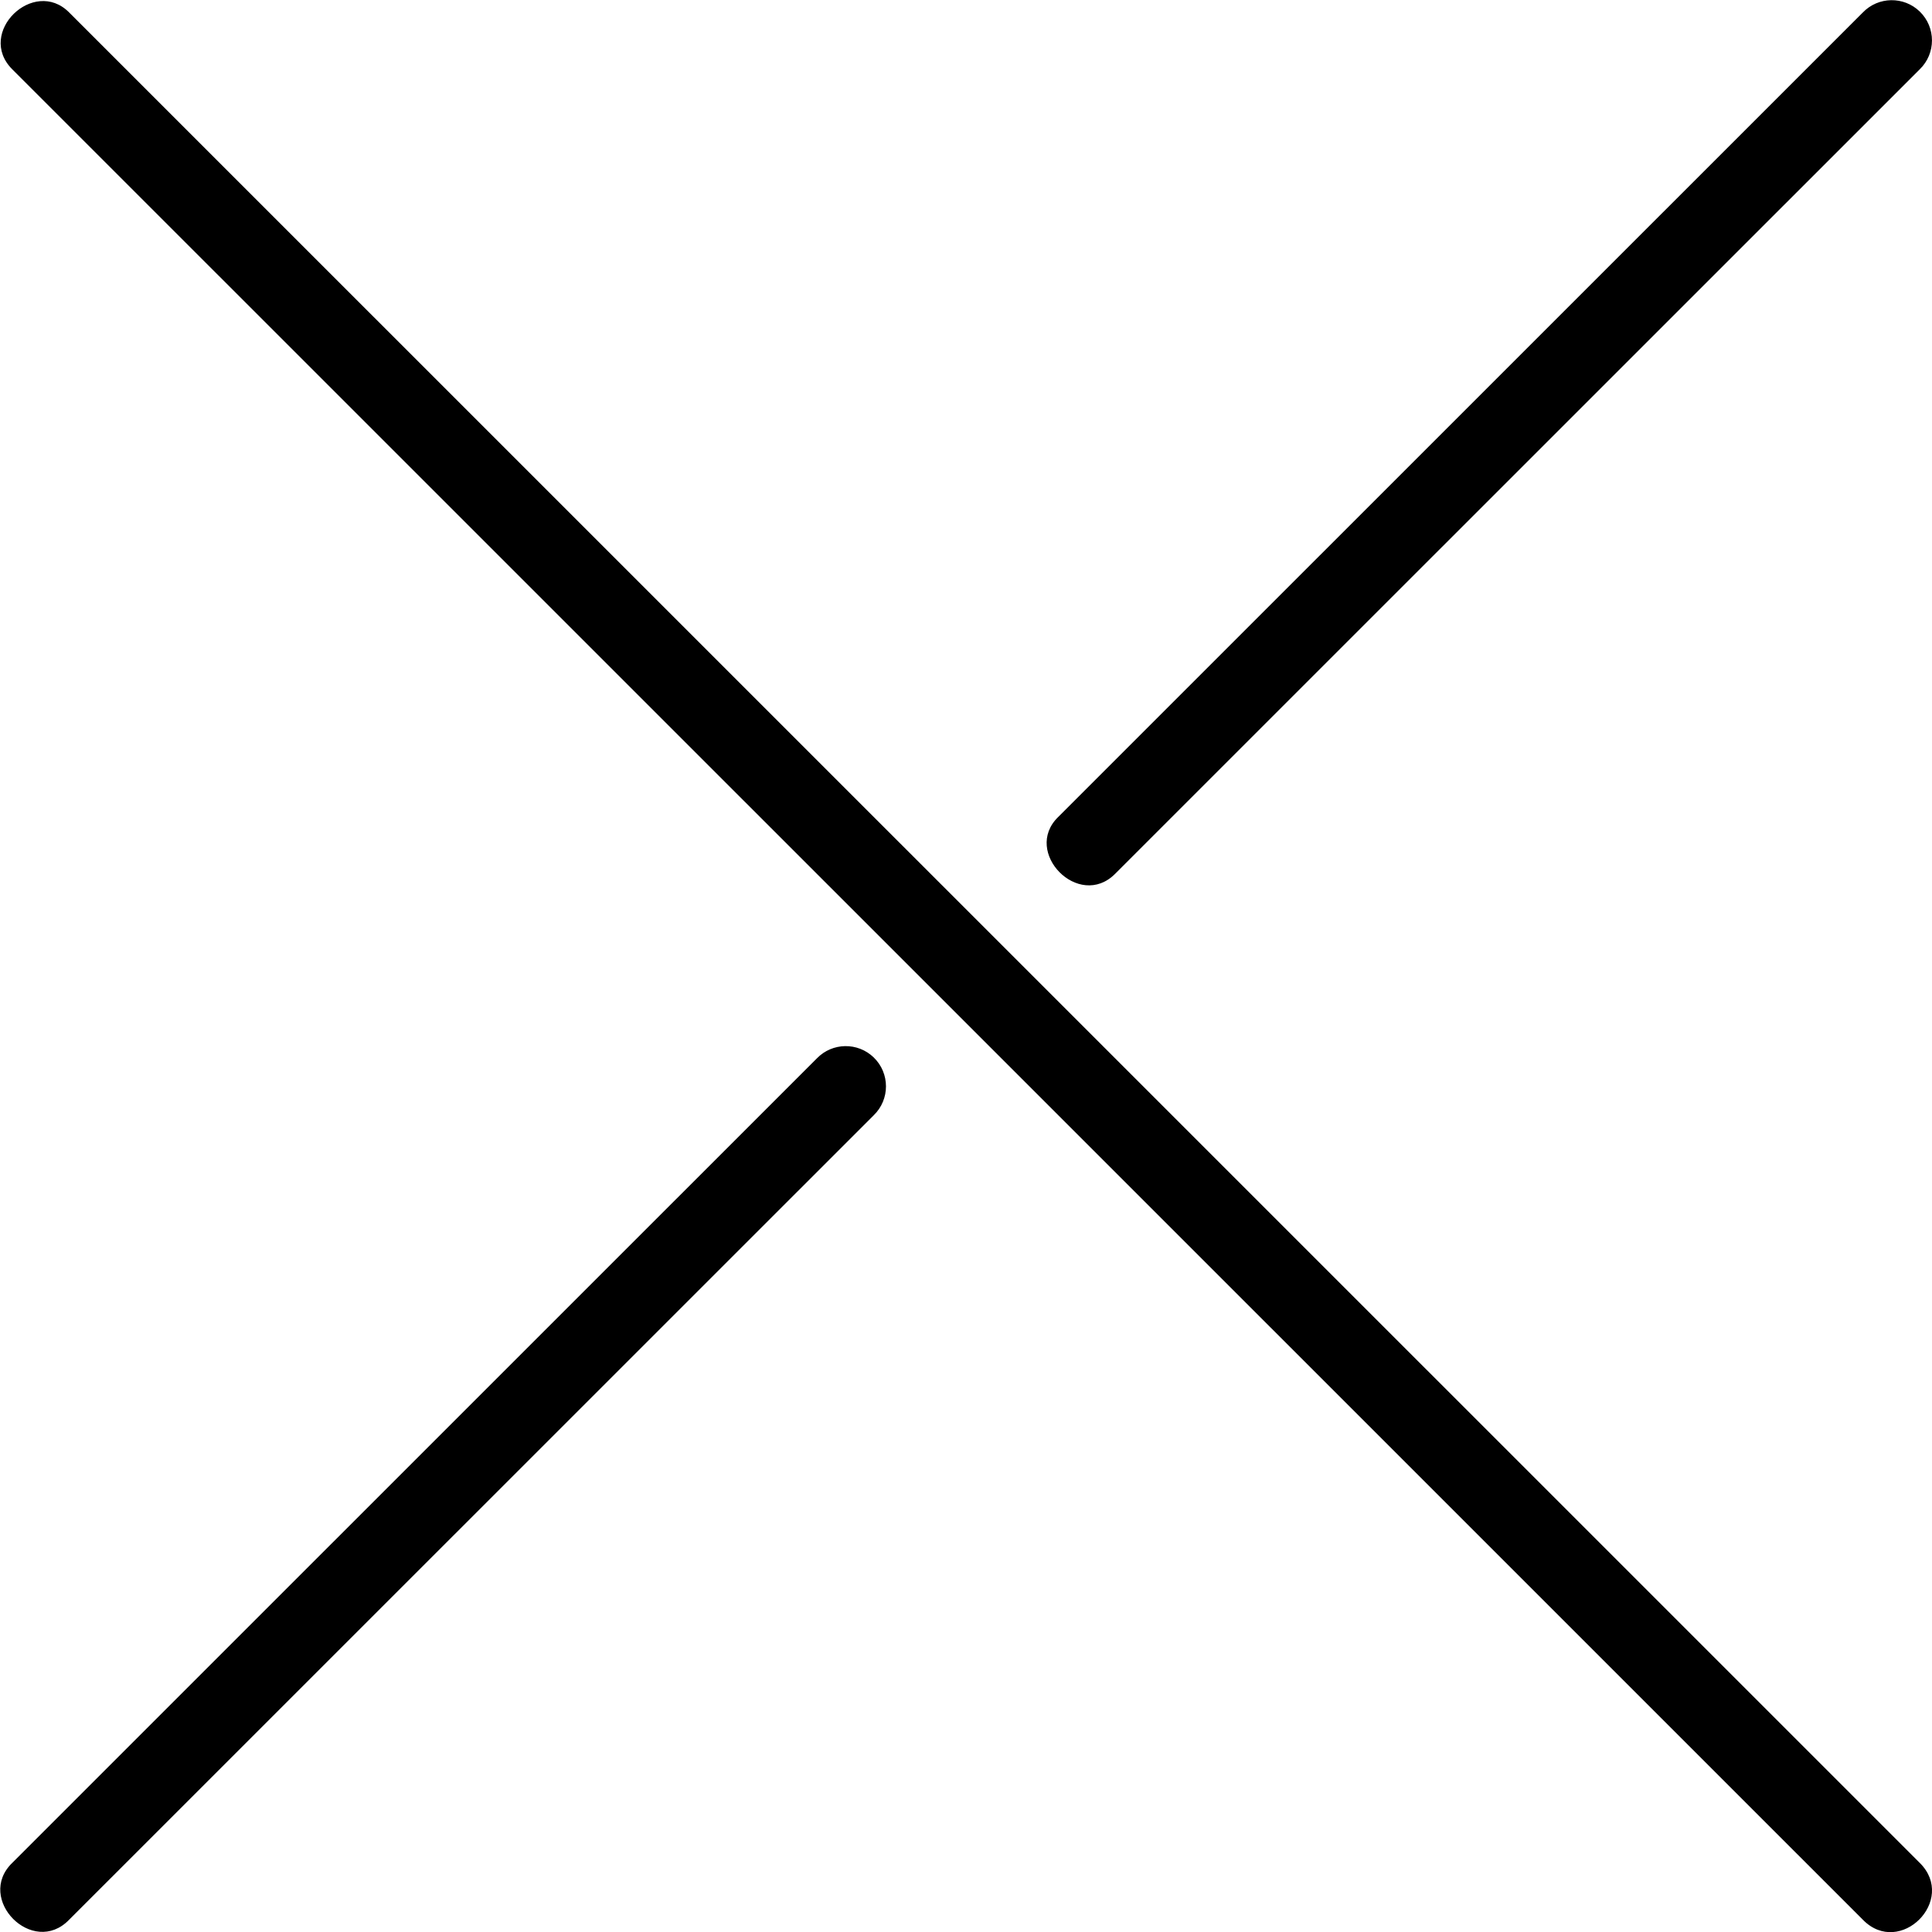 <!-- Generated by IcoMoon.io -->
<svg version="1.1" xmlns="http://www.w3.org/2000/svg" width="32" height="32" viewBox="0 0 32 32">
<title>mbri-close</title>
<path d="M31.797 0.191c-0.264-0.256-0.686-0.25-0.942 0.015l-13.328 13.326c-0.598 0.581 0.342 1.543 0.942 0.942l13.328-13.326c0.27-0.262 0.27-0.695 0-0.957zM14.472 17.515c-0.264-0.256-0.686-0.25-0.942 0.015l-13.328 13.326c-0.613 0.595 0.34 1.562 0.942 0.942l13.328-13.326c0.27-0.262 0.27-0.695 0-0.957zM1.144 0.205c-0.584-0.587-1.544 0.336-0.942 0.942l30.654 30.651c0.613 0.625 1.563-0.325 0.942-0.942z"></path>
</svg>
